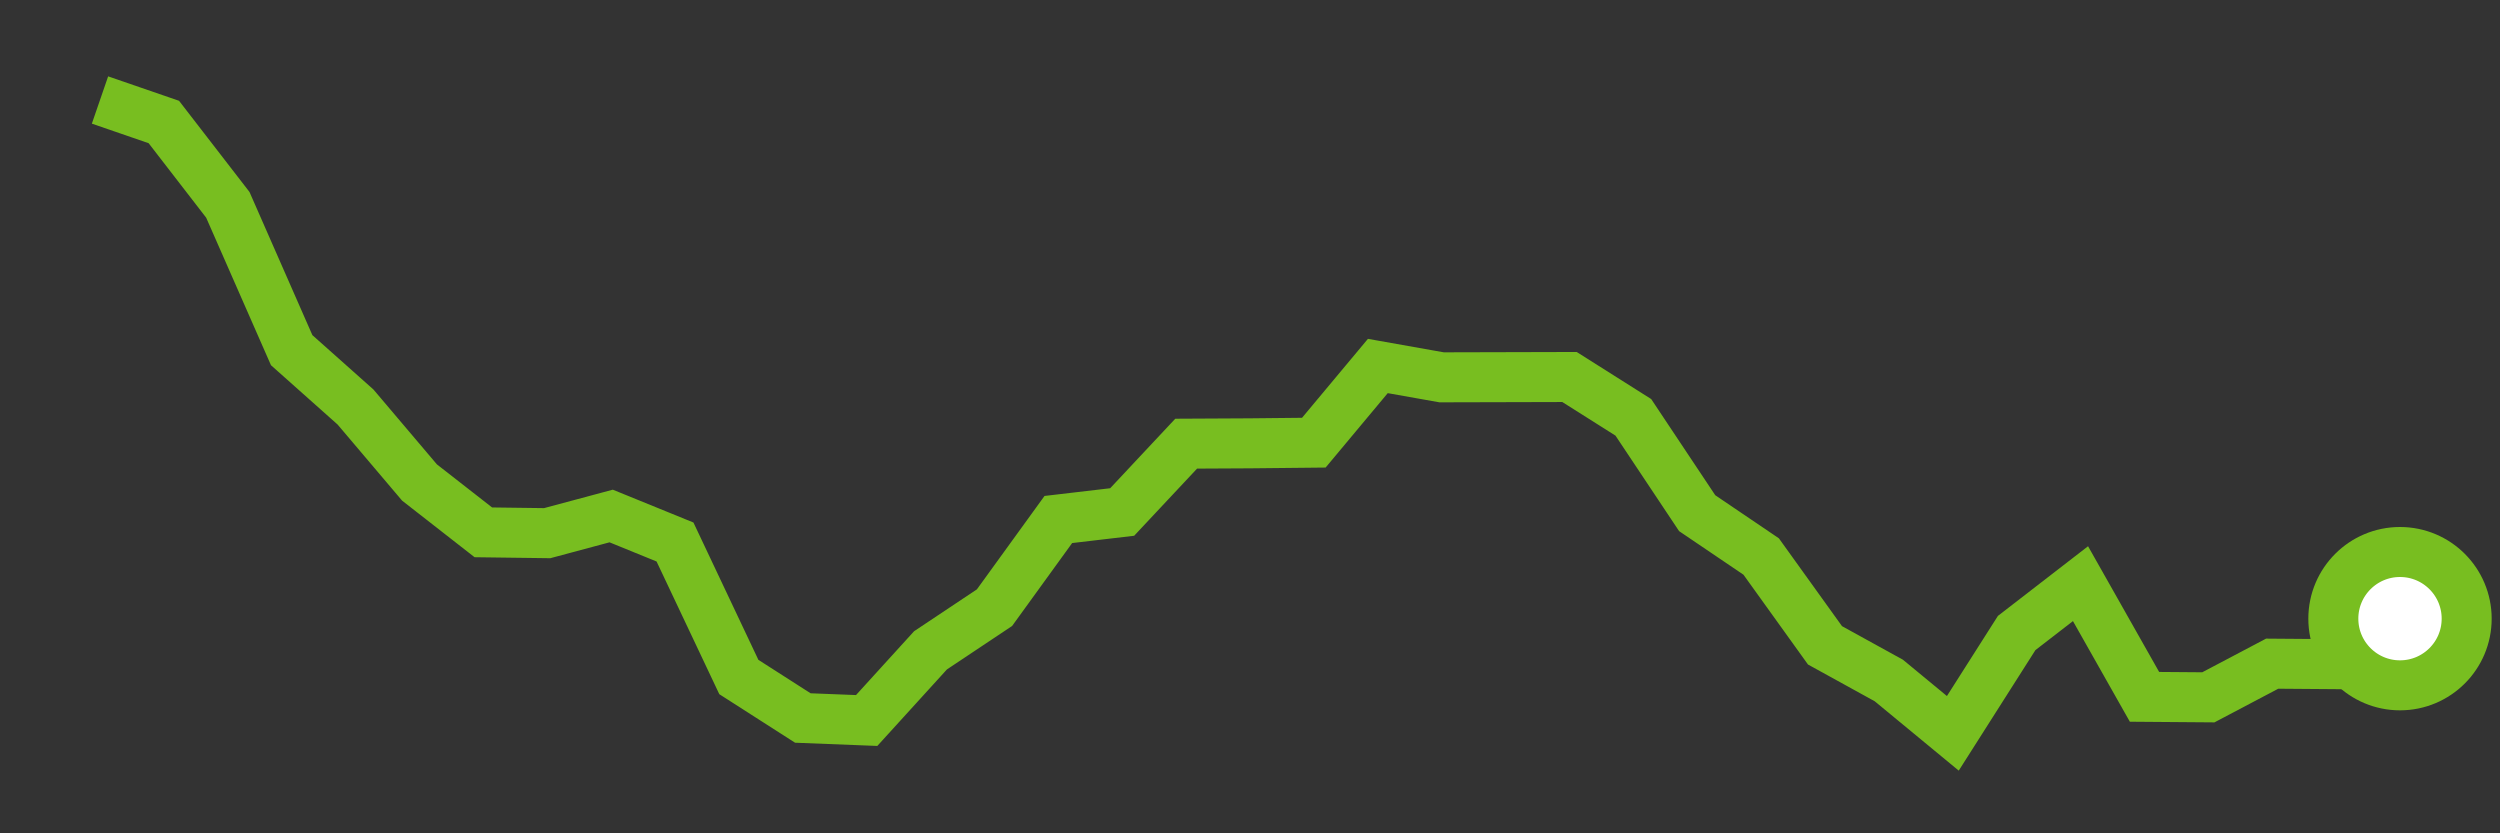 <svg  height = "50"  width = "150"  version = "1.1"  xmlns = "http://www.w3.org/2000/svg">
<rect width="100%" height="100%" fill="#333333" stroke="none"/>
<polyline points="6,6 9.83,7.32 13.67,12.29 17.5,21.01 21.33,24.42 25.17,28.95 29,31.94 32.83,31.99 36.67,30.96 40.5,32.52 44.33,40.62 48.17,43.08 52,43.23 55.83,39.02 59.67,36.46 63.5,31.17 67.33,30.72 71.17,26.62 75,26.6 78.83,26.56 82.67,21.96 86.5,22.64 90.33,22.63 94.17,22.62 98,25.04 101.83,30.79 105.67,33.39 109.5,38.72 113.33,40.83 117.17,44 121,37.98 124.83,35.02 128.67,41.81 132.5,41.84 136.33,39.82 140.17,39.85 144,37.12" style="fill:none;stroke:#78BE20;stroke-width:3" />
<circle cx="144" cy="37.12" r="4" fill="white" stroke = "#78BE20" stroke-width="3"/>
</svg>
